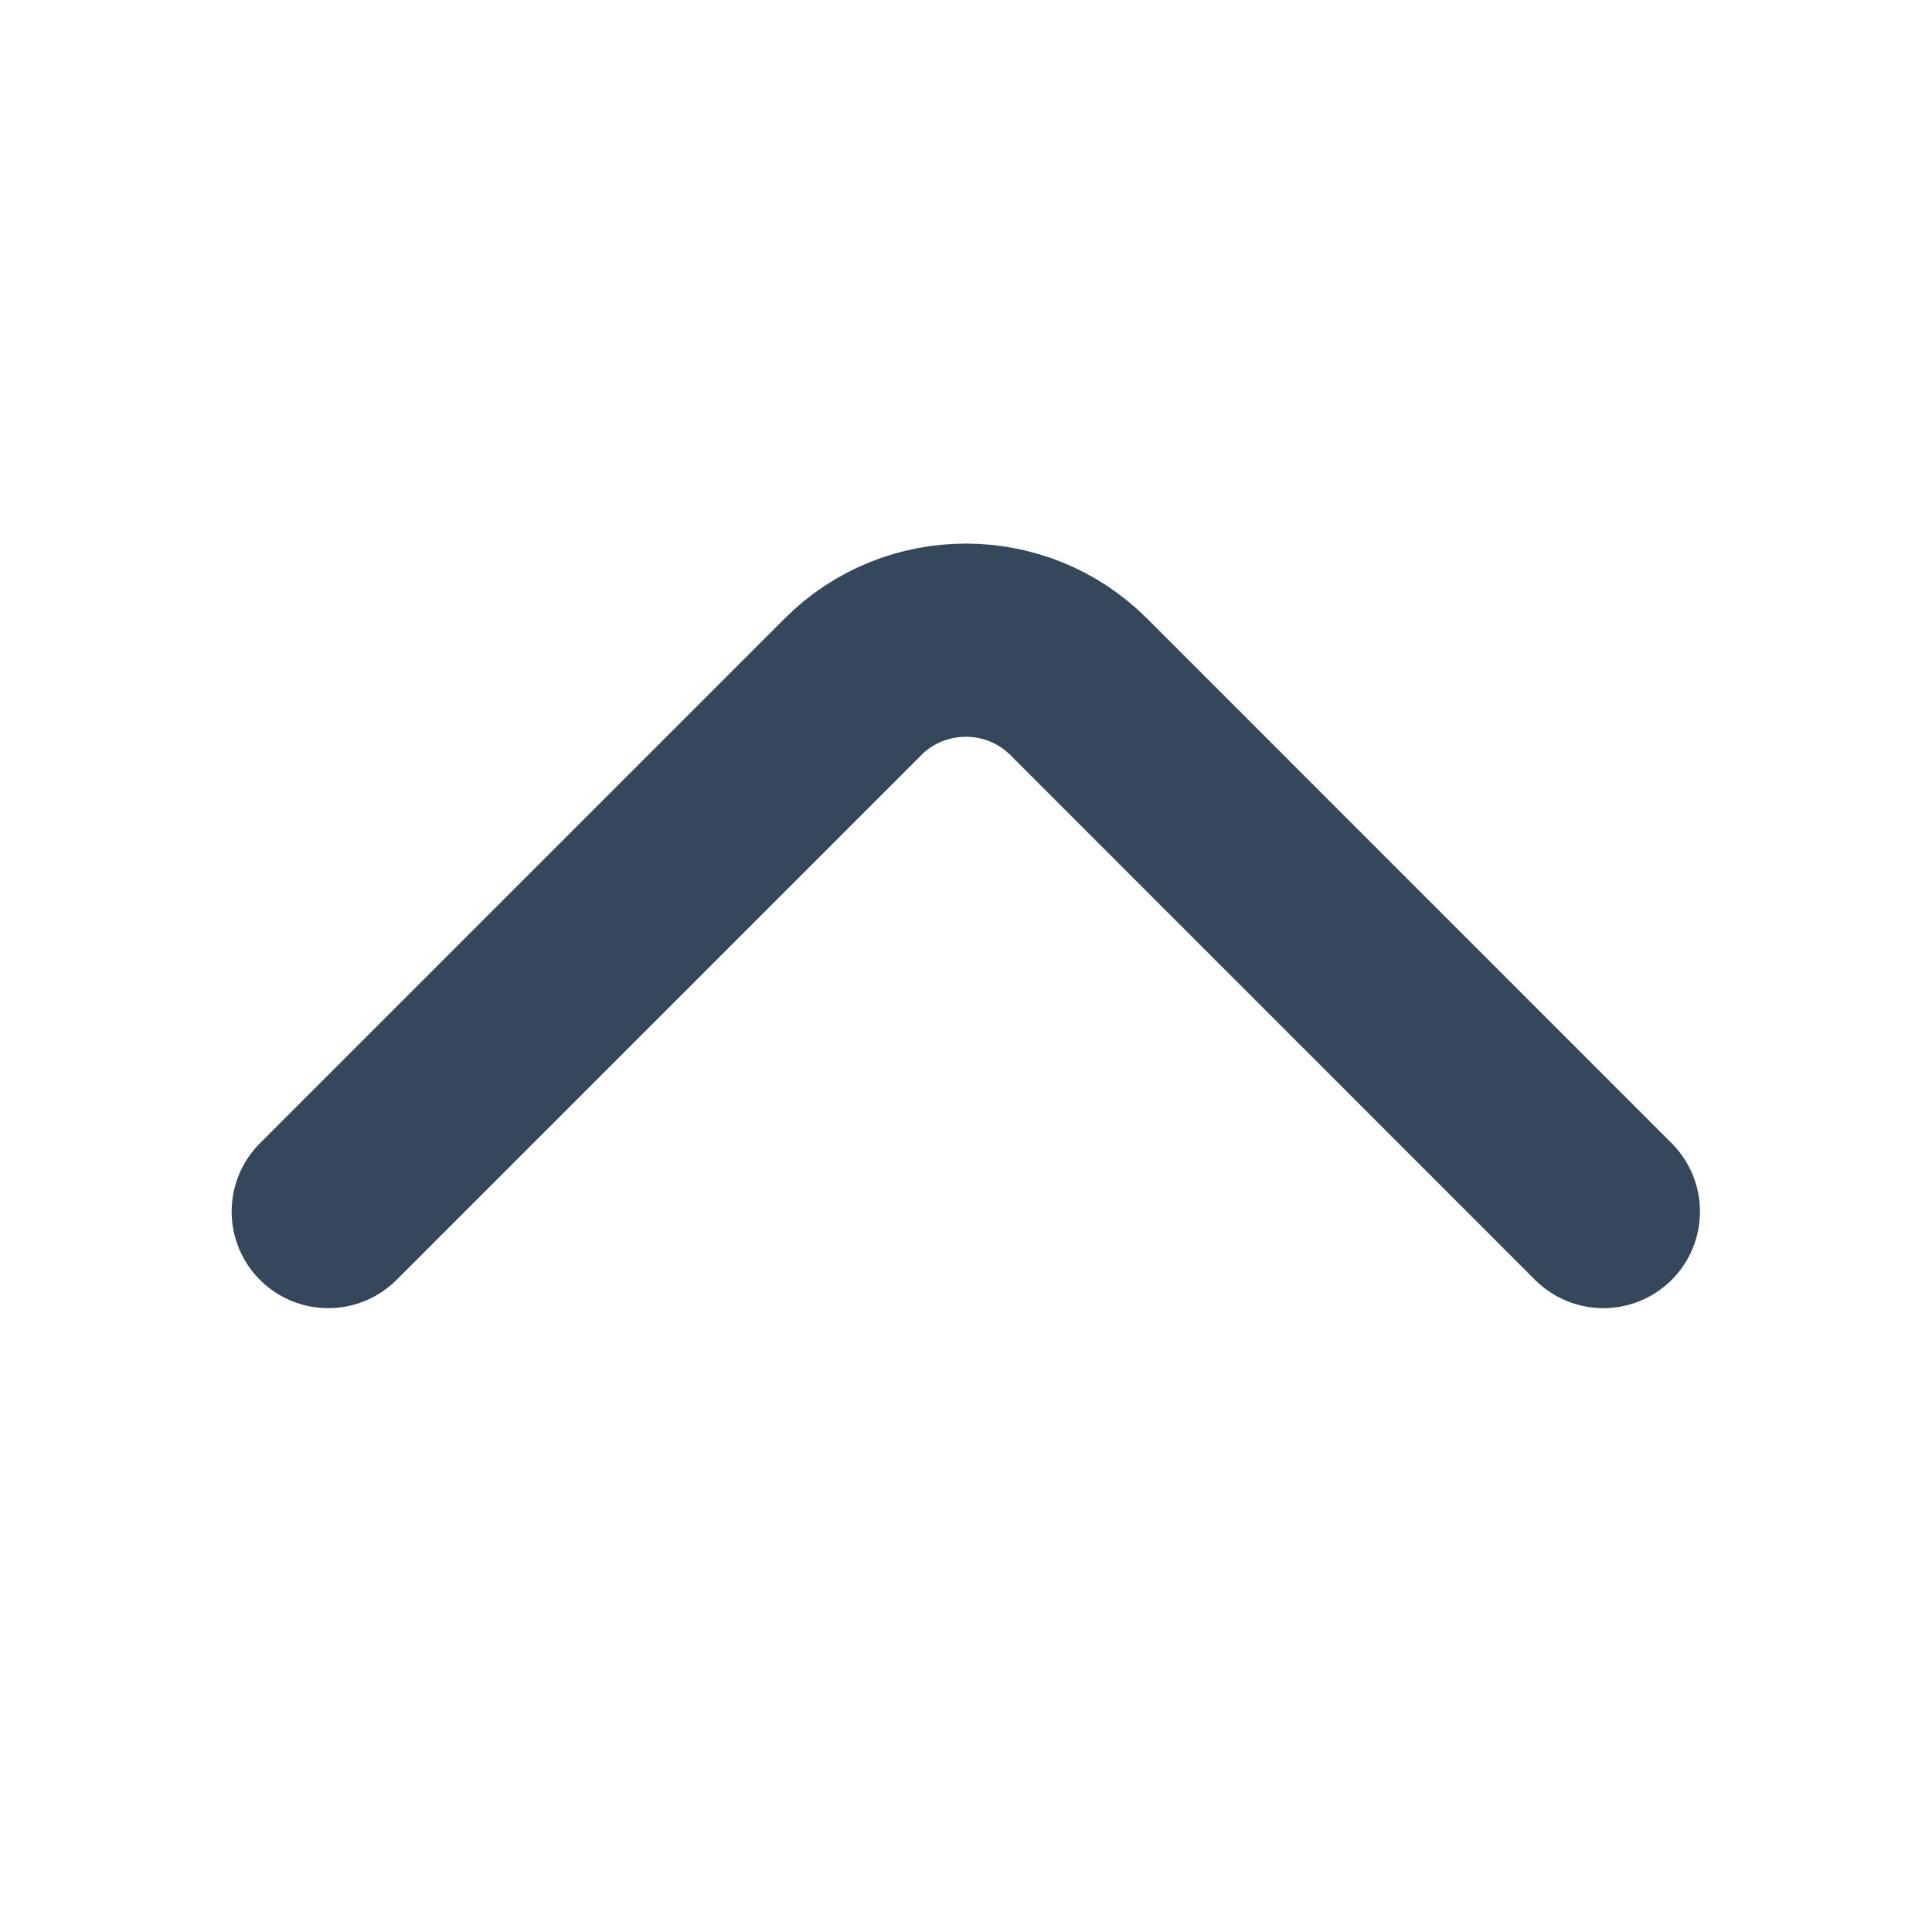 <svg width="20" height="20" viewBox="0 0 20 20" fill="none" xmlns="http://www.w3.org/2000/svg">
<path d="M16.598 12.542L11.165 7.108C10.523 6.467 9.473 6.467 8.832 7.108L3.398 12.542" stroke="#35475A" stroke-width="2" stroke-miterlimit="10" stroke-linecap="round" stroke-linejoin="round"/>
</svg>

